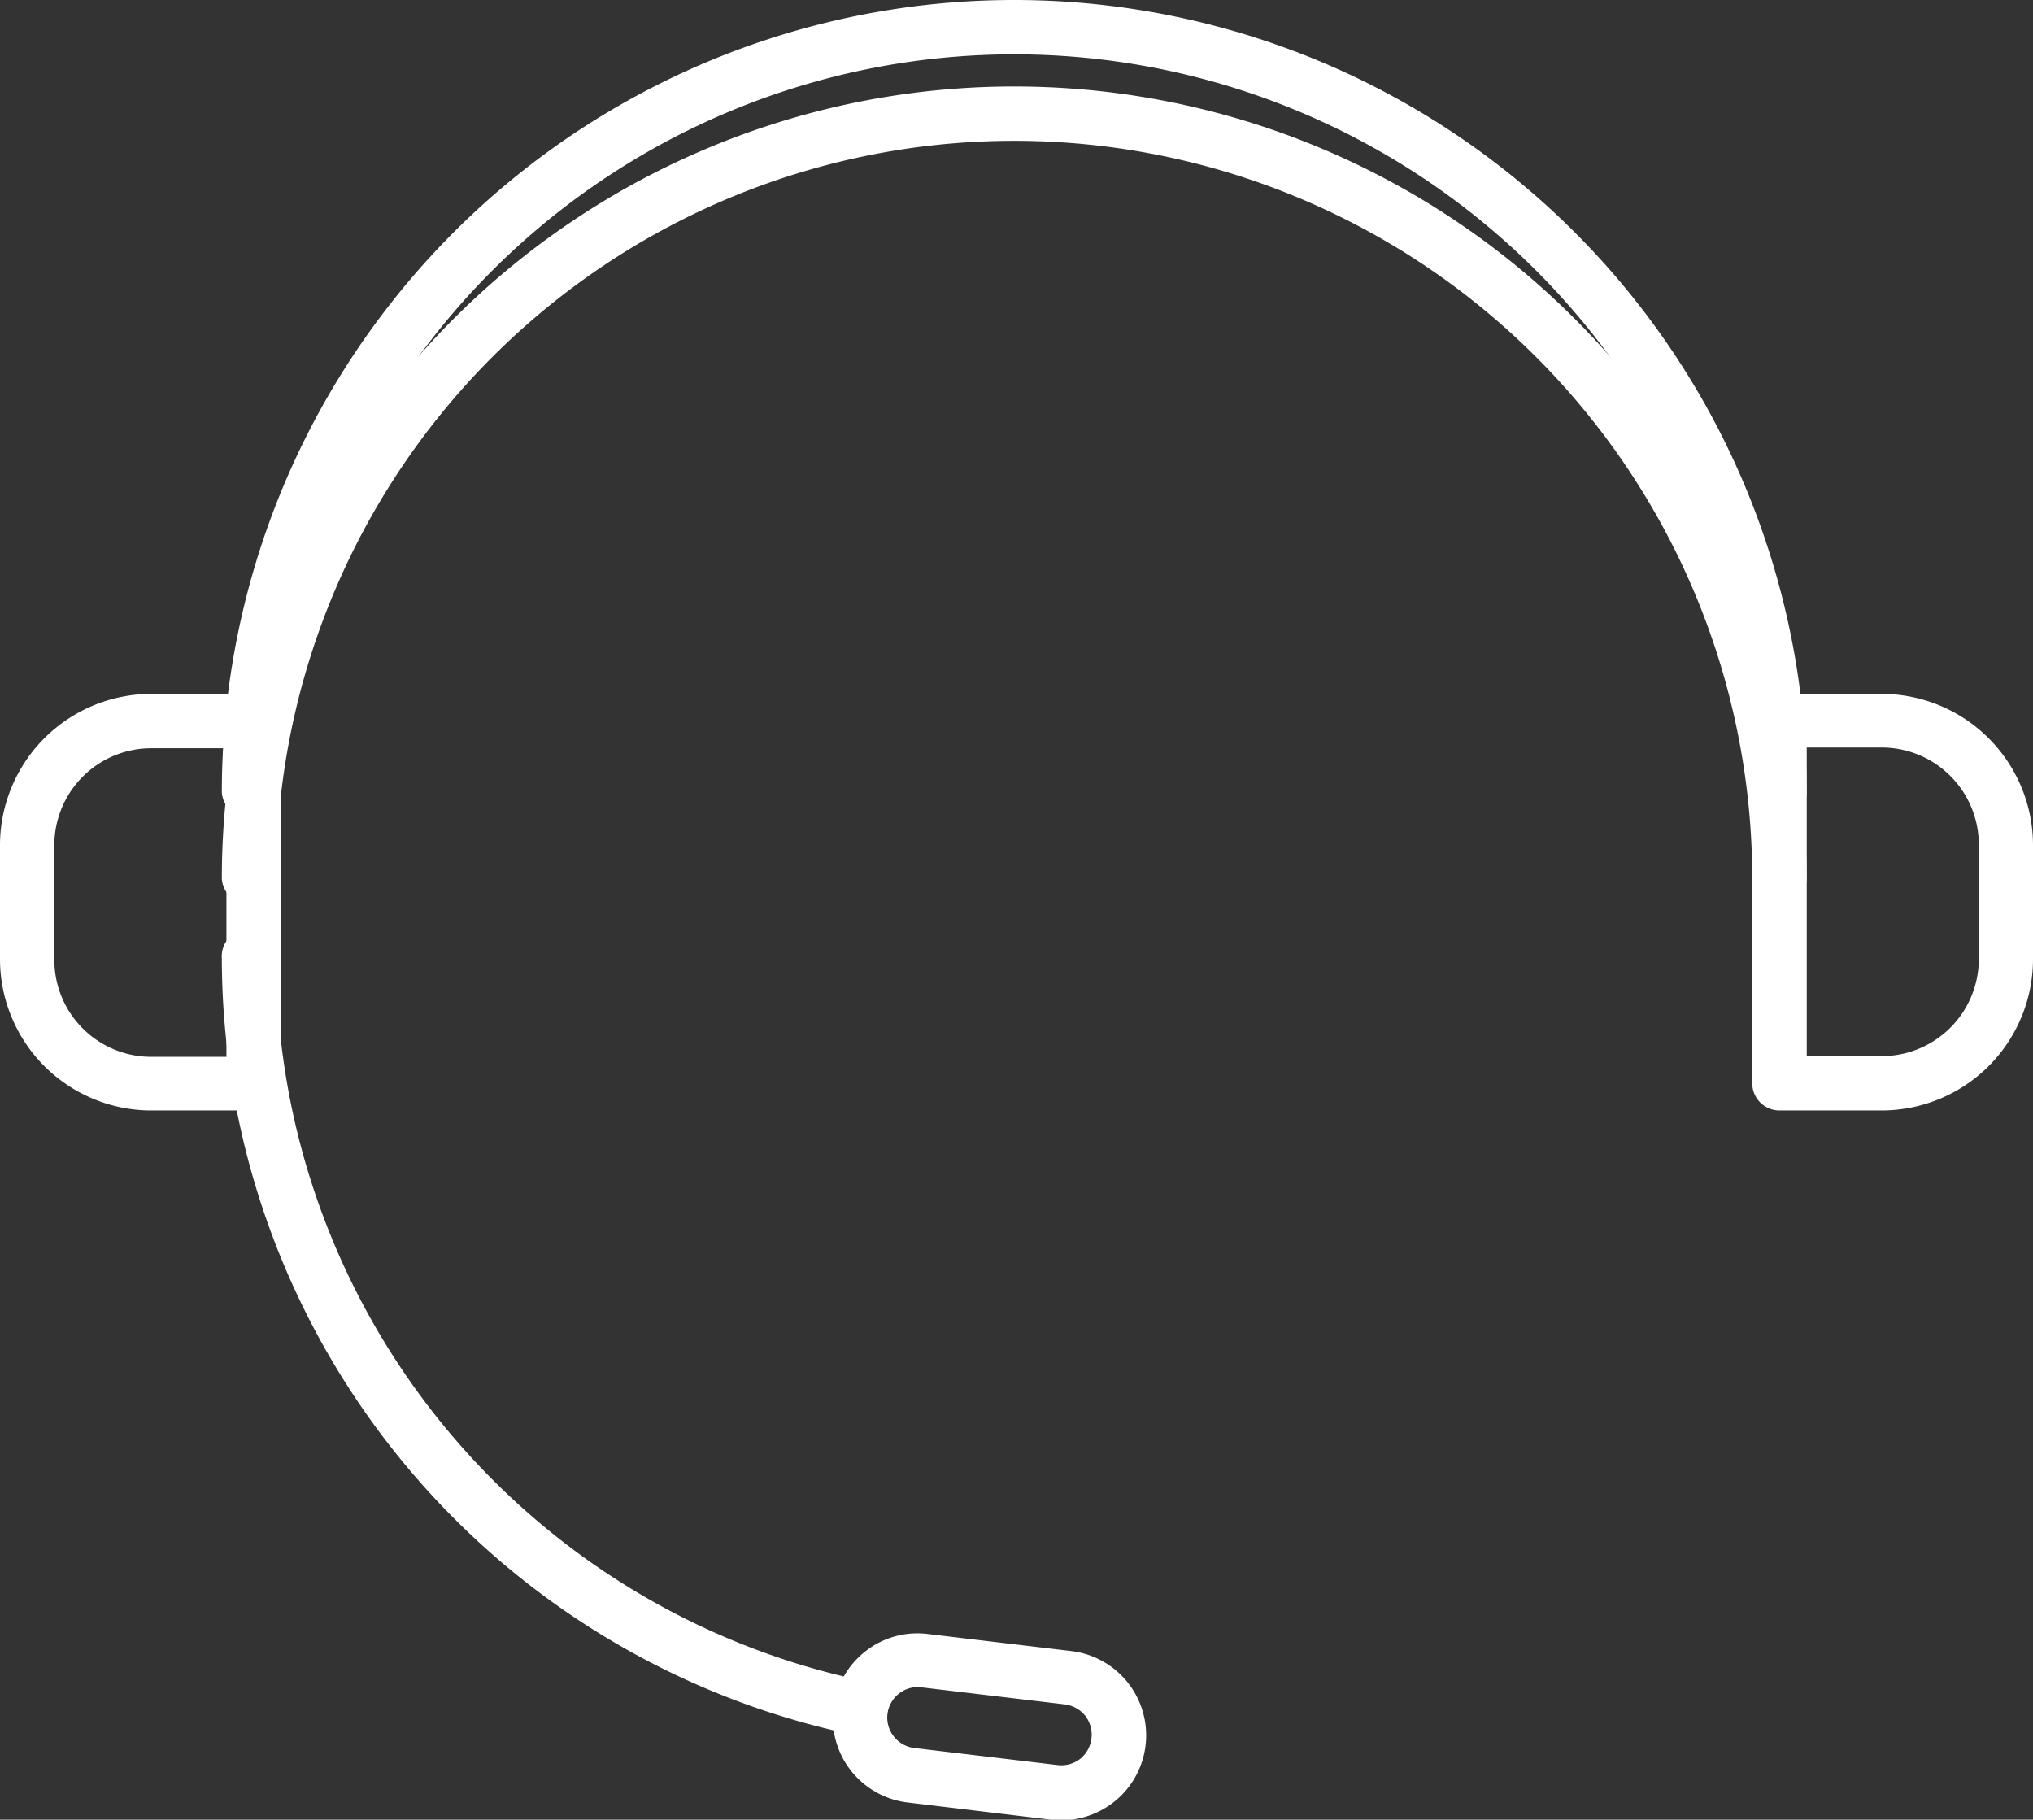 <svg xmlns="http://www.w3.org/2000/svg" viewBox="0 0 141.78 126.9"><rect x="0" y="0" width="141.78" height="126.9" fill="#333333" stroke="none"/><defs><style>.cls-1{fill:#FFFFFF;}</style></defs><g id="Layer_2" data-name="Layer 2"><g id="Layer_1-2" data-name="Layer 1"><path class="cls-1" d="M124.09,57.15a1.89,1.89,0,0,1-1.89-1.89,51.47,51.47,0,0,0-102.94,0,1.9,1.9,0,0,1-3.79,0,55.26,55.26,0,1,1,110.52,0A1.9,1.9,0,0,1,124.09,57.15Z"/><path class="cls-1" d="M124.09,63.18a1.89,1.89,0,0,1-1.89-1.89,51.47,51.47,0,0,0-102.94,0,1.9,1.9,0,0,1-3.79,0,55.26,55.26,0,1,1,110.52,0A1.9,1.9,0,0,1,124.09,63.18Z"/><path class="cls-1" d="M131.23,77.44h-7.14a1.9,1.9,0,0,1-1.89-1.9V50.28a1.89,1.89,0,0,1,1.89-1.89h7.14a10.56,10.56,0,0,1,10.55,10.55v8A10.56,10.56,0,0,1,131.23,77.44ZM126,73.65h5.24A6.77,6.77,0,0,0,138,66.89v-8a6.77,6.77,0,0,0-6.76-6.76H126Z"/><path class="cls-1" d="M17.68,77.44H10.55A10.56,10.56,0,0,1,0,66.89v-8A10.56,10.56,0,0,1,10.55,48.39h7.13a1.9,1.9,0,0,1,1.9,1.89V75.54A1.9,1.9,0,0,1,17.68,77.44ZM10.55,52.18a6.76,6.76,0,0,0-6.76,6.76v8a6.76,6.76,0,0,0,6.76,6.76h5.24V52.18Z"/><path class="cls-1" d="M60,121a1.58,1.58,0,0,1-.38,0A55.42,55.42,0,0,1,15.47,66.83a1.9,1.9,0,1,1,3.79,0,51.62,51.62,0,0,0,41.09,50.42A1.89,1.89,0,0,1,60,121Z"/><path class="cls-1" d="M74,126.9a5.74,5.74,0,0,1-.71,0l-10-1.2a5.92,5.92,0,0,1-2.95-10.53,5.85,5.85,0,0,1,4.36-1.22l10,1.19a5.92,5.92,0,0,1-.7,11.8Zm-10-9.25a2.14,2.14,0,0,0-2.11,1.88,2.14,2.14,0,0,0,1.87,2.37l10,1.19h0a2.16,2.16,0,0,0,1.57-.43,2.17,2.17,0,0,0,.36-3,2.18,2.18,0,0,0-1.43-.8l-10-1.19Z"/></g></g></svg>
